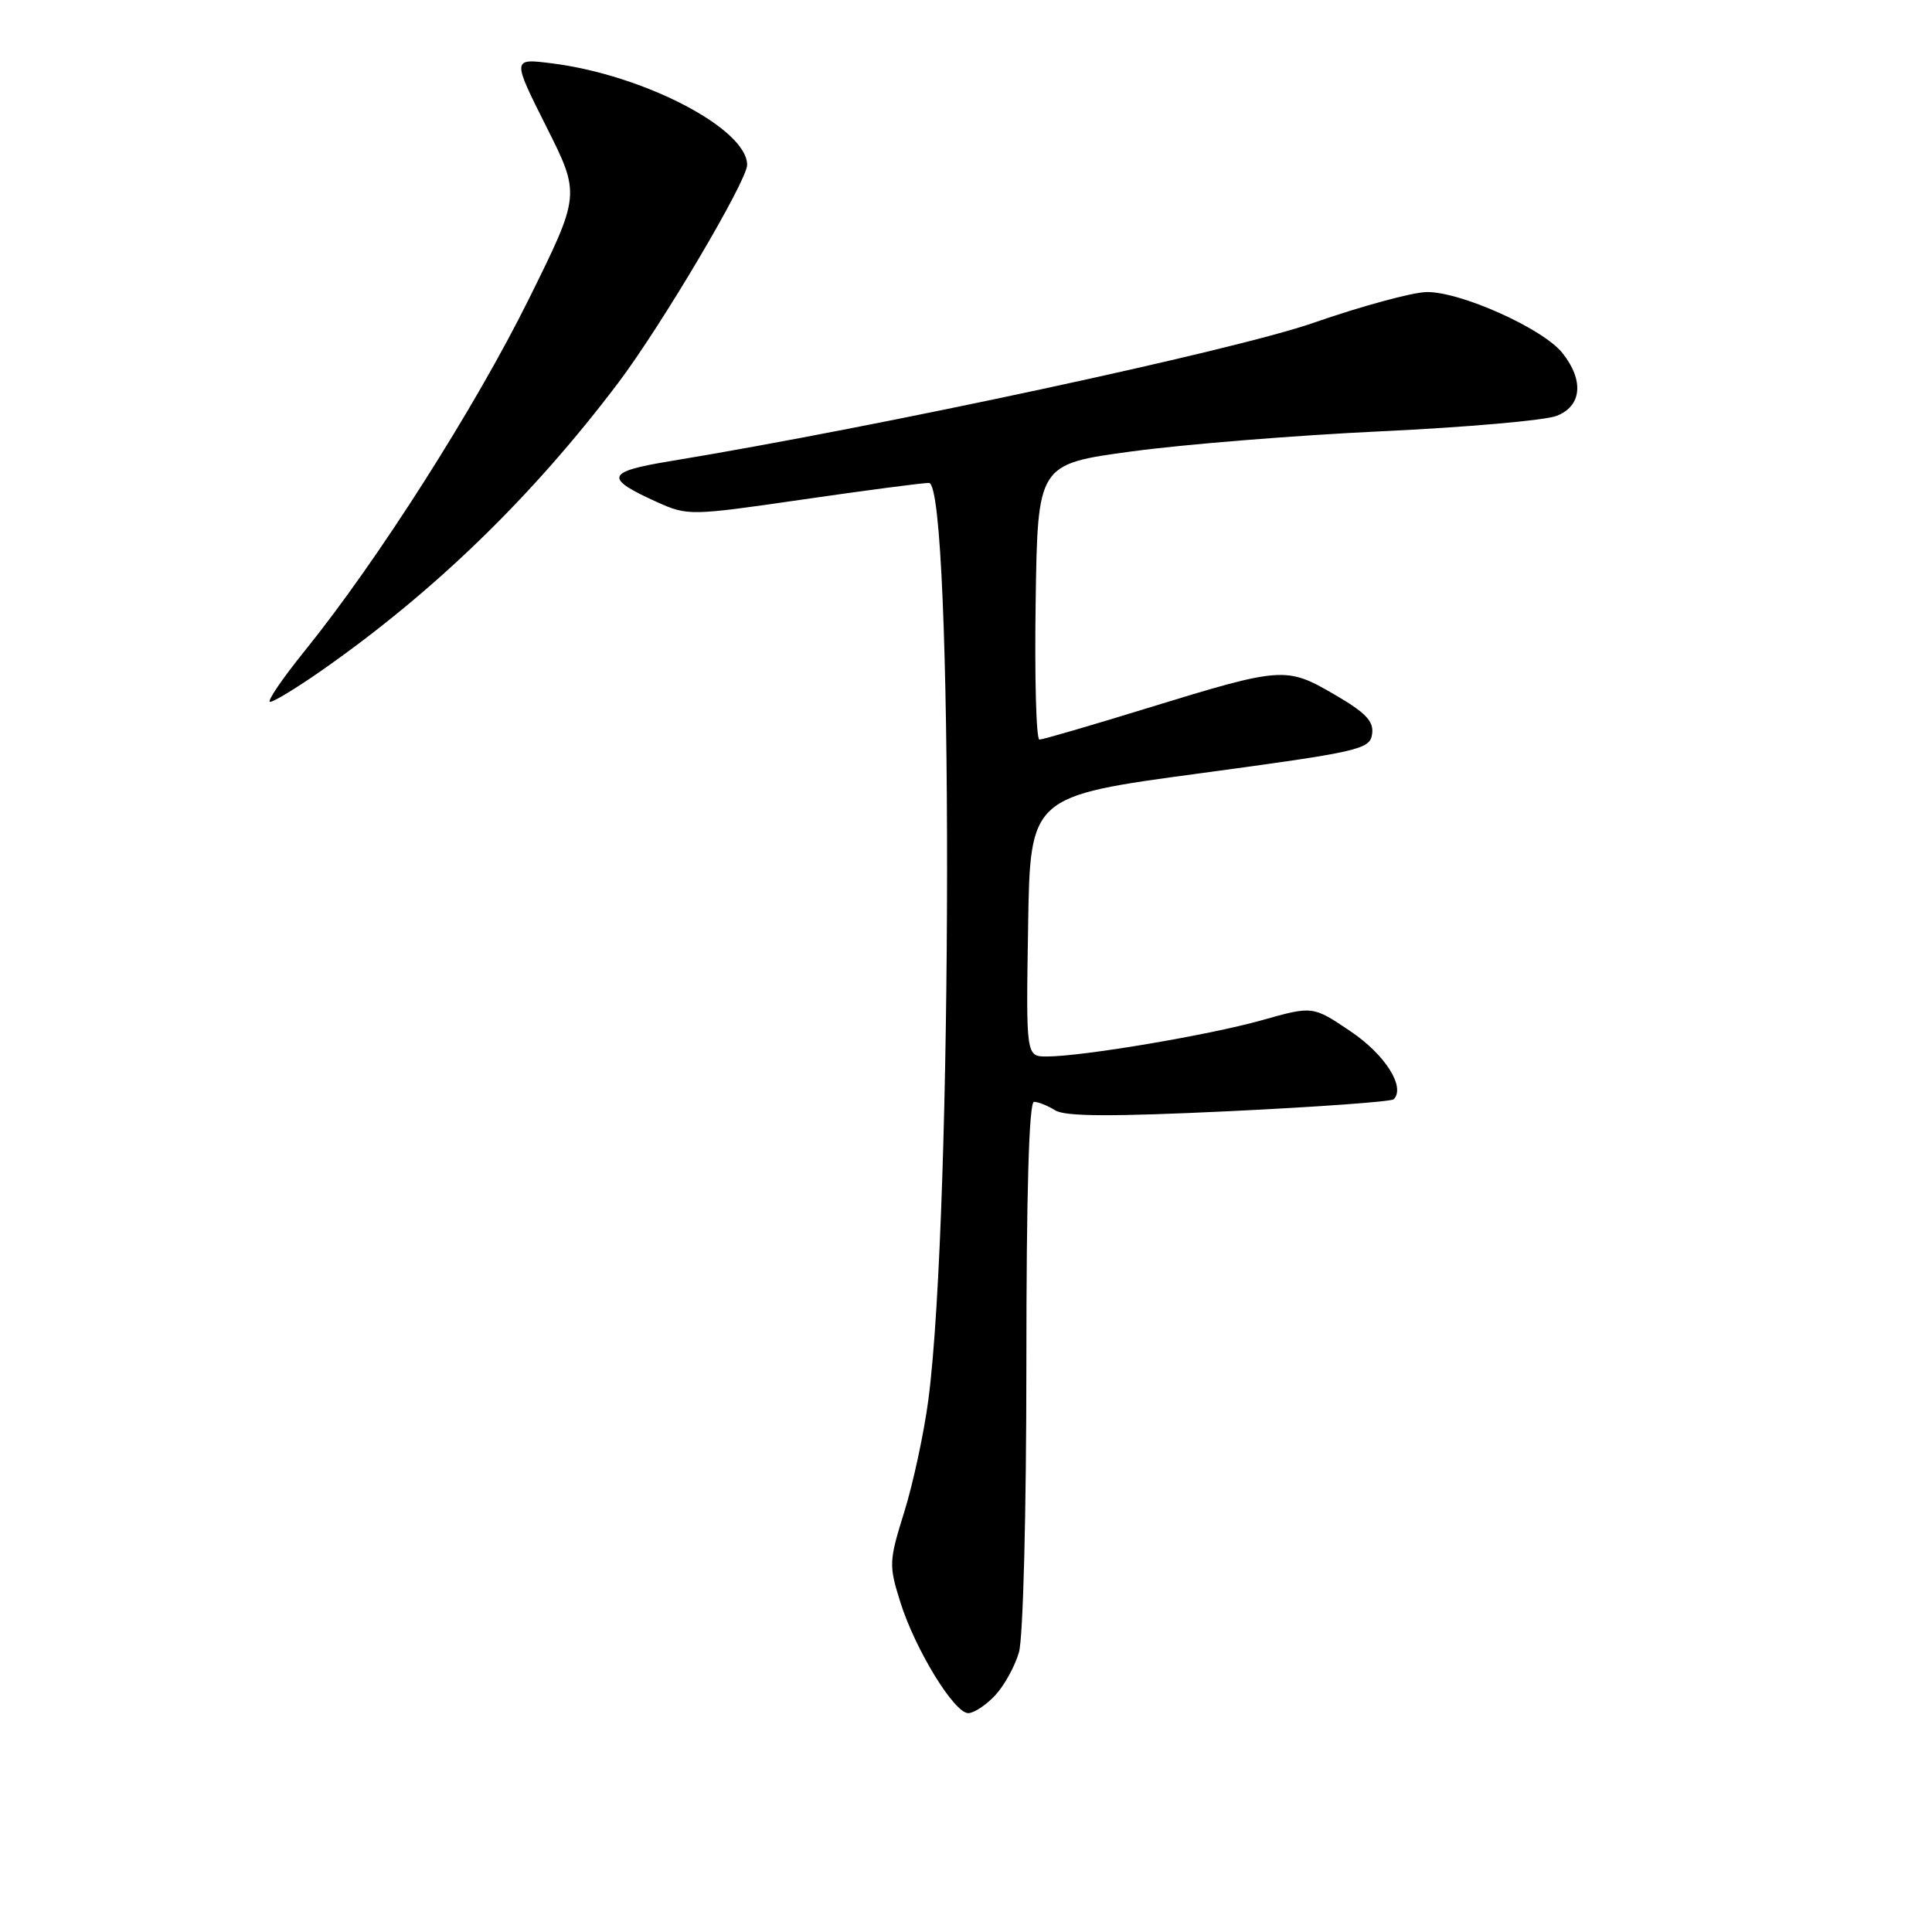 <?xml version="1.0" encoding="UTF-8" standalone="no"?>
<!DOCTYPE svg PUBLIC "-//W3C//DTD SVG 1.1//EN" "http://www.w3.org/Graphics/SVG/1.1/DTD/svg11.dtd" >
<svg xmlns="http://www.w3.org/2000/svg" xmlns:xlink="http://www.w3.org/1999/xlink" version="1.1" viewBox="0 0 256 256">
 <g >
 <path fill="currentColor"
d=" M 131.85 224.66 C 133.06 223.37 134.49 220.79 135.02 218.92 C 135.57 217.00 136.00 200.37 136.00 180.76 C 136.00 157.94 136.35 146.00 137.01 146.00 C 137.57 146.00 138.84 146.51 139.83 147.13 C 141.15 147.95 147.29 147.98 162.87 147.24 C 174.55 146.68 184.36 145.97 184.67 145.66 C 186.27 144.06 183.53 139.73 178.96 136.66 C 173.95 133.28 173.95 133.28 167.22 135.18 C 160.18 137.16 143.47 139.98 138.73 139.99 C 135.95 140.00 135.95 140.00 136.23 122.75 C 136.50 105.50 136.50 105.50 159.00 102.47 C 180.18 99.61 181.52 99.30 181.81 97.27 C 182.06 95.58 180.98 94.44 176.81 92.02 C 170.42 88.30 169.90 88.34 152.00 93.84 C 144.57 96.13 138.15 98.00 137.73 98.00 C 137.30 98.00 137.08 89.79 137.23 79.75 C 137.50 61.50 137.50 61.50 150.00 59.81 C 156.88 58.88 171.72 57.68 183.00 57.15 C 194.28 56.62 204.74 55.70 206.25 55.11 C 209.59 53.82 209.92 50.43 207.05 46.80 C 204.50 43.55 193.45 38.60 189.00 38.70 C 187.07 38.75 180.32 40.59 174.00 42.79 C 163.61 46.42 116.50 56.54 88.78 61.11 C 80.27 62.51 80.01 63.35 87.09 66.54 C 91.11 68.35 91.48 68.35 106.34 66.19 C 114.68 64.98 122.22 63.99 123.09 63.99 C 126.34 64.01 126.27 160.81 123.01 185.50 C 122.43 189.90 120.99 196.58 119.82 200.34 C 117.78 206.89 117.76 207.40 119.32 212.36 C 121.30 218.61 126.44 227.00 128.30 227.00 C 129.04 227.00 130.64 225.95 131.85 224.66 Z  M 42.58 88.87 C 57.51 78.44 70.52 65.82 81.91 50.74 C 87.67 43.11 99.00 23.95 99.00 21.85 C 99.00 17.06 85.31 9.93 73.17 8.40 C 67.84 7.72 67.84 7.72 72.38 16.76 C 76.92 25.80 76.92 25.80 70.06 39.65 C 62.98 53.96 50.03 74.29 40.42 86.19 C 37.39 89.94 35.31 93.00 35.79 93.00 C 36.27 93.00 39.33 91.14 42.58 88.87 Z "/>
</g>
</svg>